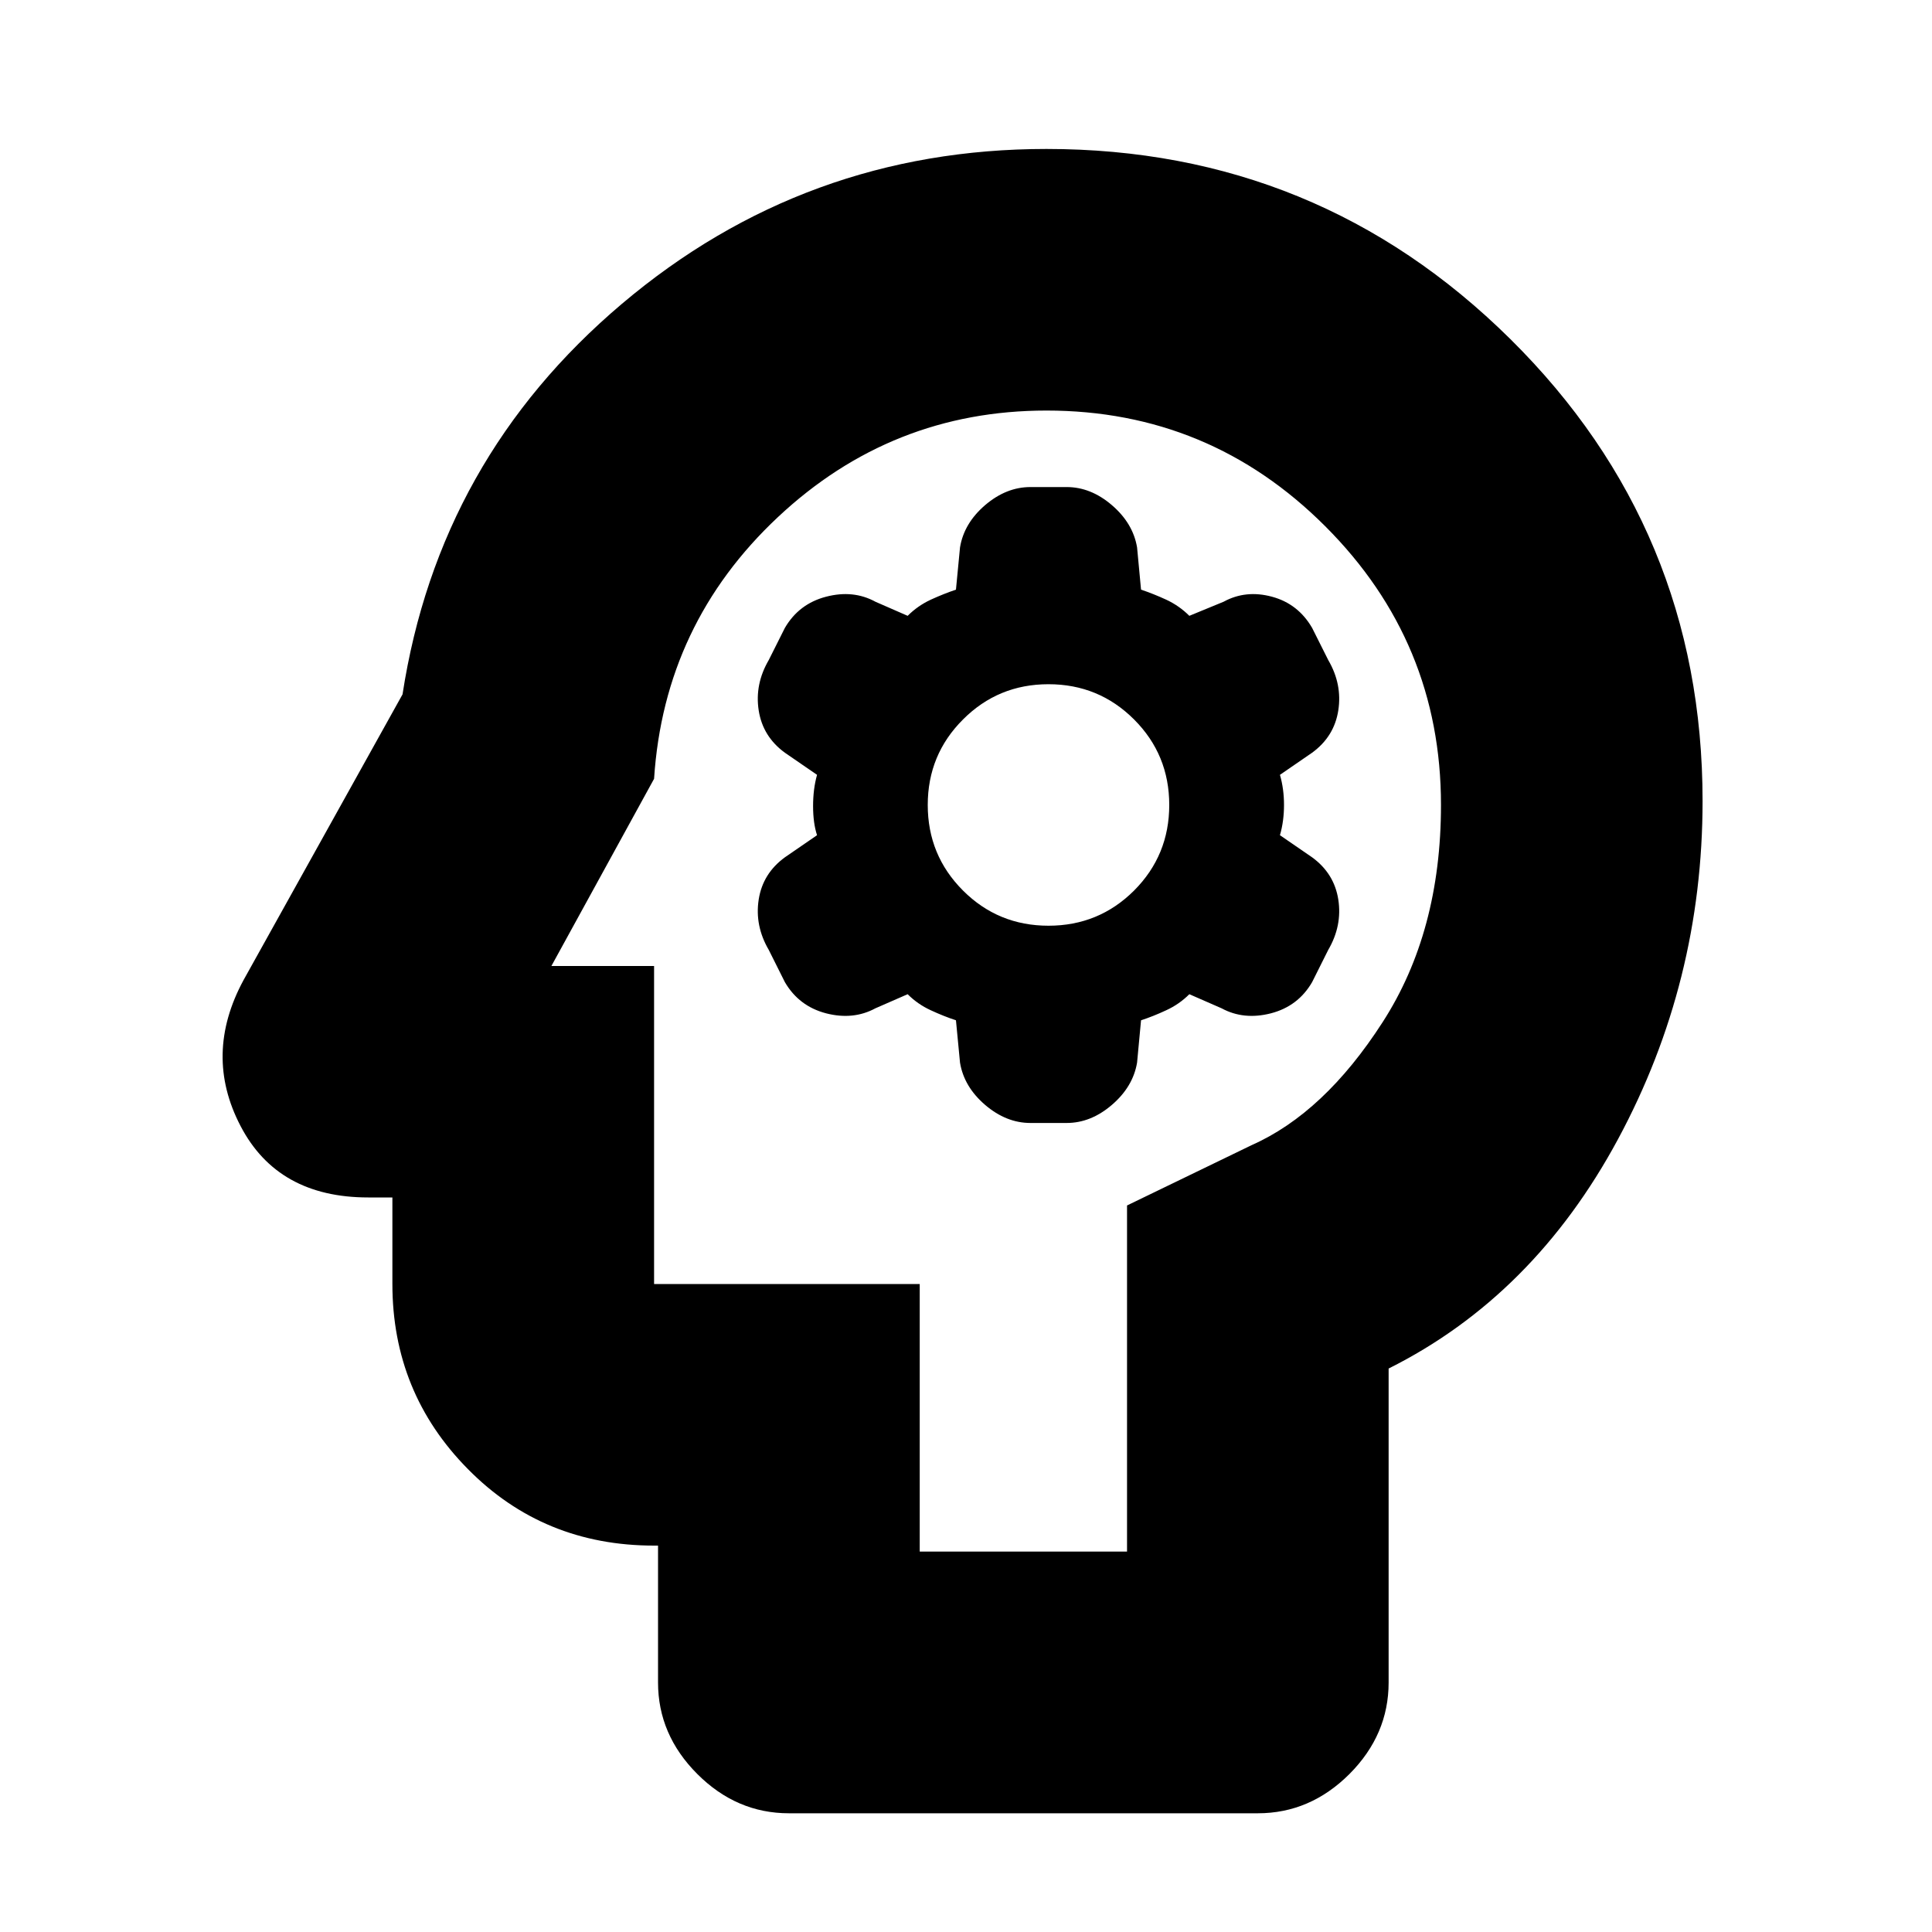 <svg xmlns="http://www.w3.org/2000/svg" height="20" width="20"><path d="M8.167 18.771Q7.625 18.771 7.219 18.365Q6.812 17.958 6.812 17.417V16H6.771Q5.625 16 4.844 15.208Q4.062 14.417 4.062 13.292V12.396H3.812Q2.875 12.396 2.49 11.656Q2.104 10.917 2.521 10.146L4.167 7.188Q4.542 4.75 6.437 3.146Q8.333 1.542 10.833 1.542Q13.646 1.542 15.635 3.51Q17.625 5.479 17.625 8.292Q17.625 10.167 16.75 11.792Q15.875 13.417 14.375 14.167V17.417Q14.375 17.958 13.969 18.365Q13.562 18.771 13.021 18.771ZM9.521 16.062H11.667V12.479L12.958 11.854Q13.708 11.521 14.312 10.583Q14.917 9.646 14.917 8.333Q14.917 6.646 13.719 5.448Q12.521 4.25 10.833 4.25Q9.229 4.25 8.052 5.354Q6.875 6.458 6.771 8.062L5.708 10H6.771V13.292H9.521ZM10.667 11.625H11.042Q11.292 11.625 11.51 11.438Q11.729 11.25 11.771 11L11.812 10.562Q11.938 10.521 12.073 10.458Q12.208 10.396 12.312 10.292L12.646 10.438Q12.875 10.562 13.156 10.49Q13.438 10.417 13.583 10.167L13.75 9.833Q13.896 9.583 13.854 9.312Q13.812 9.042 13.583 8.875L13.25 8.646Q13.292 8.5 13.292 8.333Q13.292 8.167 13.25 8.021L13.583 7.792Q13.812 7.625 13.854 7.354Q13.896 7.083 13.75 6.833L13.583 6.5Q13.438 6.25 13.167 6.177Q12.896 6.104 12.667 6.229L12.312 6.375Q12.208 6.271 12.073 6.208Q11.938 6.146 11.812 6.104L11.771 5.667Q11.729 5.417 11.51 5.229Q11.292 5.042 11.042 5.042H10.667Q10.417 5.042 10.198 5.229Q9.979 5.417 9.938 5.667L9.896 6.104Q9.771 6.146 9.635 6.208Q9.5 6.271 9.396 6.375L9.062 6.229Q8.833 6.104 8.552 6.177Q8.271 6.25 8.125 6.5L7.958 6.833Q7.812 7.083 7.854 7.354Q7.896 7.625 8.125 7.792L8.458 8.021Q8.417 8.167 8.417 8.344Q8.417 8.521 8.458 8.646L8.125 8.875Q7.896 9.042 7.854 9.312Q7.812 9.583 7.958 9.833L8.125 10.167Q8.271 10.417 8.552 10.49Q8.833 10.562 9.062 10.438L9.396 10.292Q9.5 10.396 9.635 10.458Q9.771 10.521 9.896 10.562L9.938 11Q9.979 11.25 10.198 11.438Q10.417 11.625 10.667 11.625ZM10.854 9.583Q10.333 9.583 9.969 9.219Q9.604 8.854 9.604 8.333Q9.604 7.812 9.969 7.448Q10.333 7.083 10.854 7.083Q11.375 7.083 11.74 7.448Q12.104 7.812 12.104 8.333Q12.104 8.854 11.74 9.219Q11.375 9.583 10.854 9.583ZM10.312 10.167Q10.312 10.167 10.312 10.167Q10.312 10.167 10.312 10.167Q10.312 10.167 10.312 10.167Q10.312 10.167 10.312 10.167Q10.312 10.167 10.312 10.167Q10.312 10.167 10.312 10.167Z"/></svg>